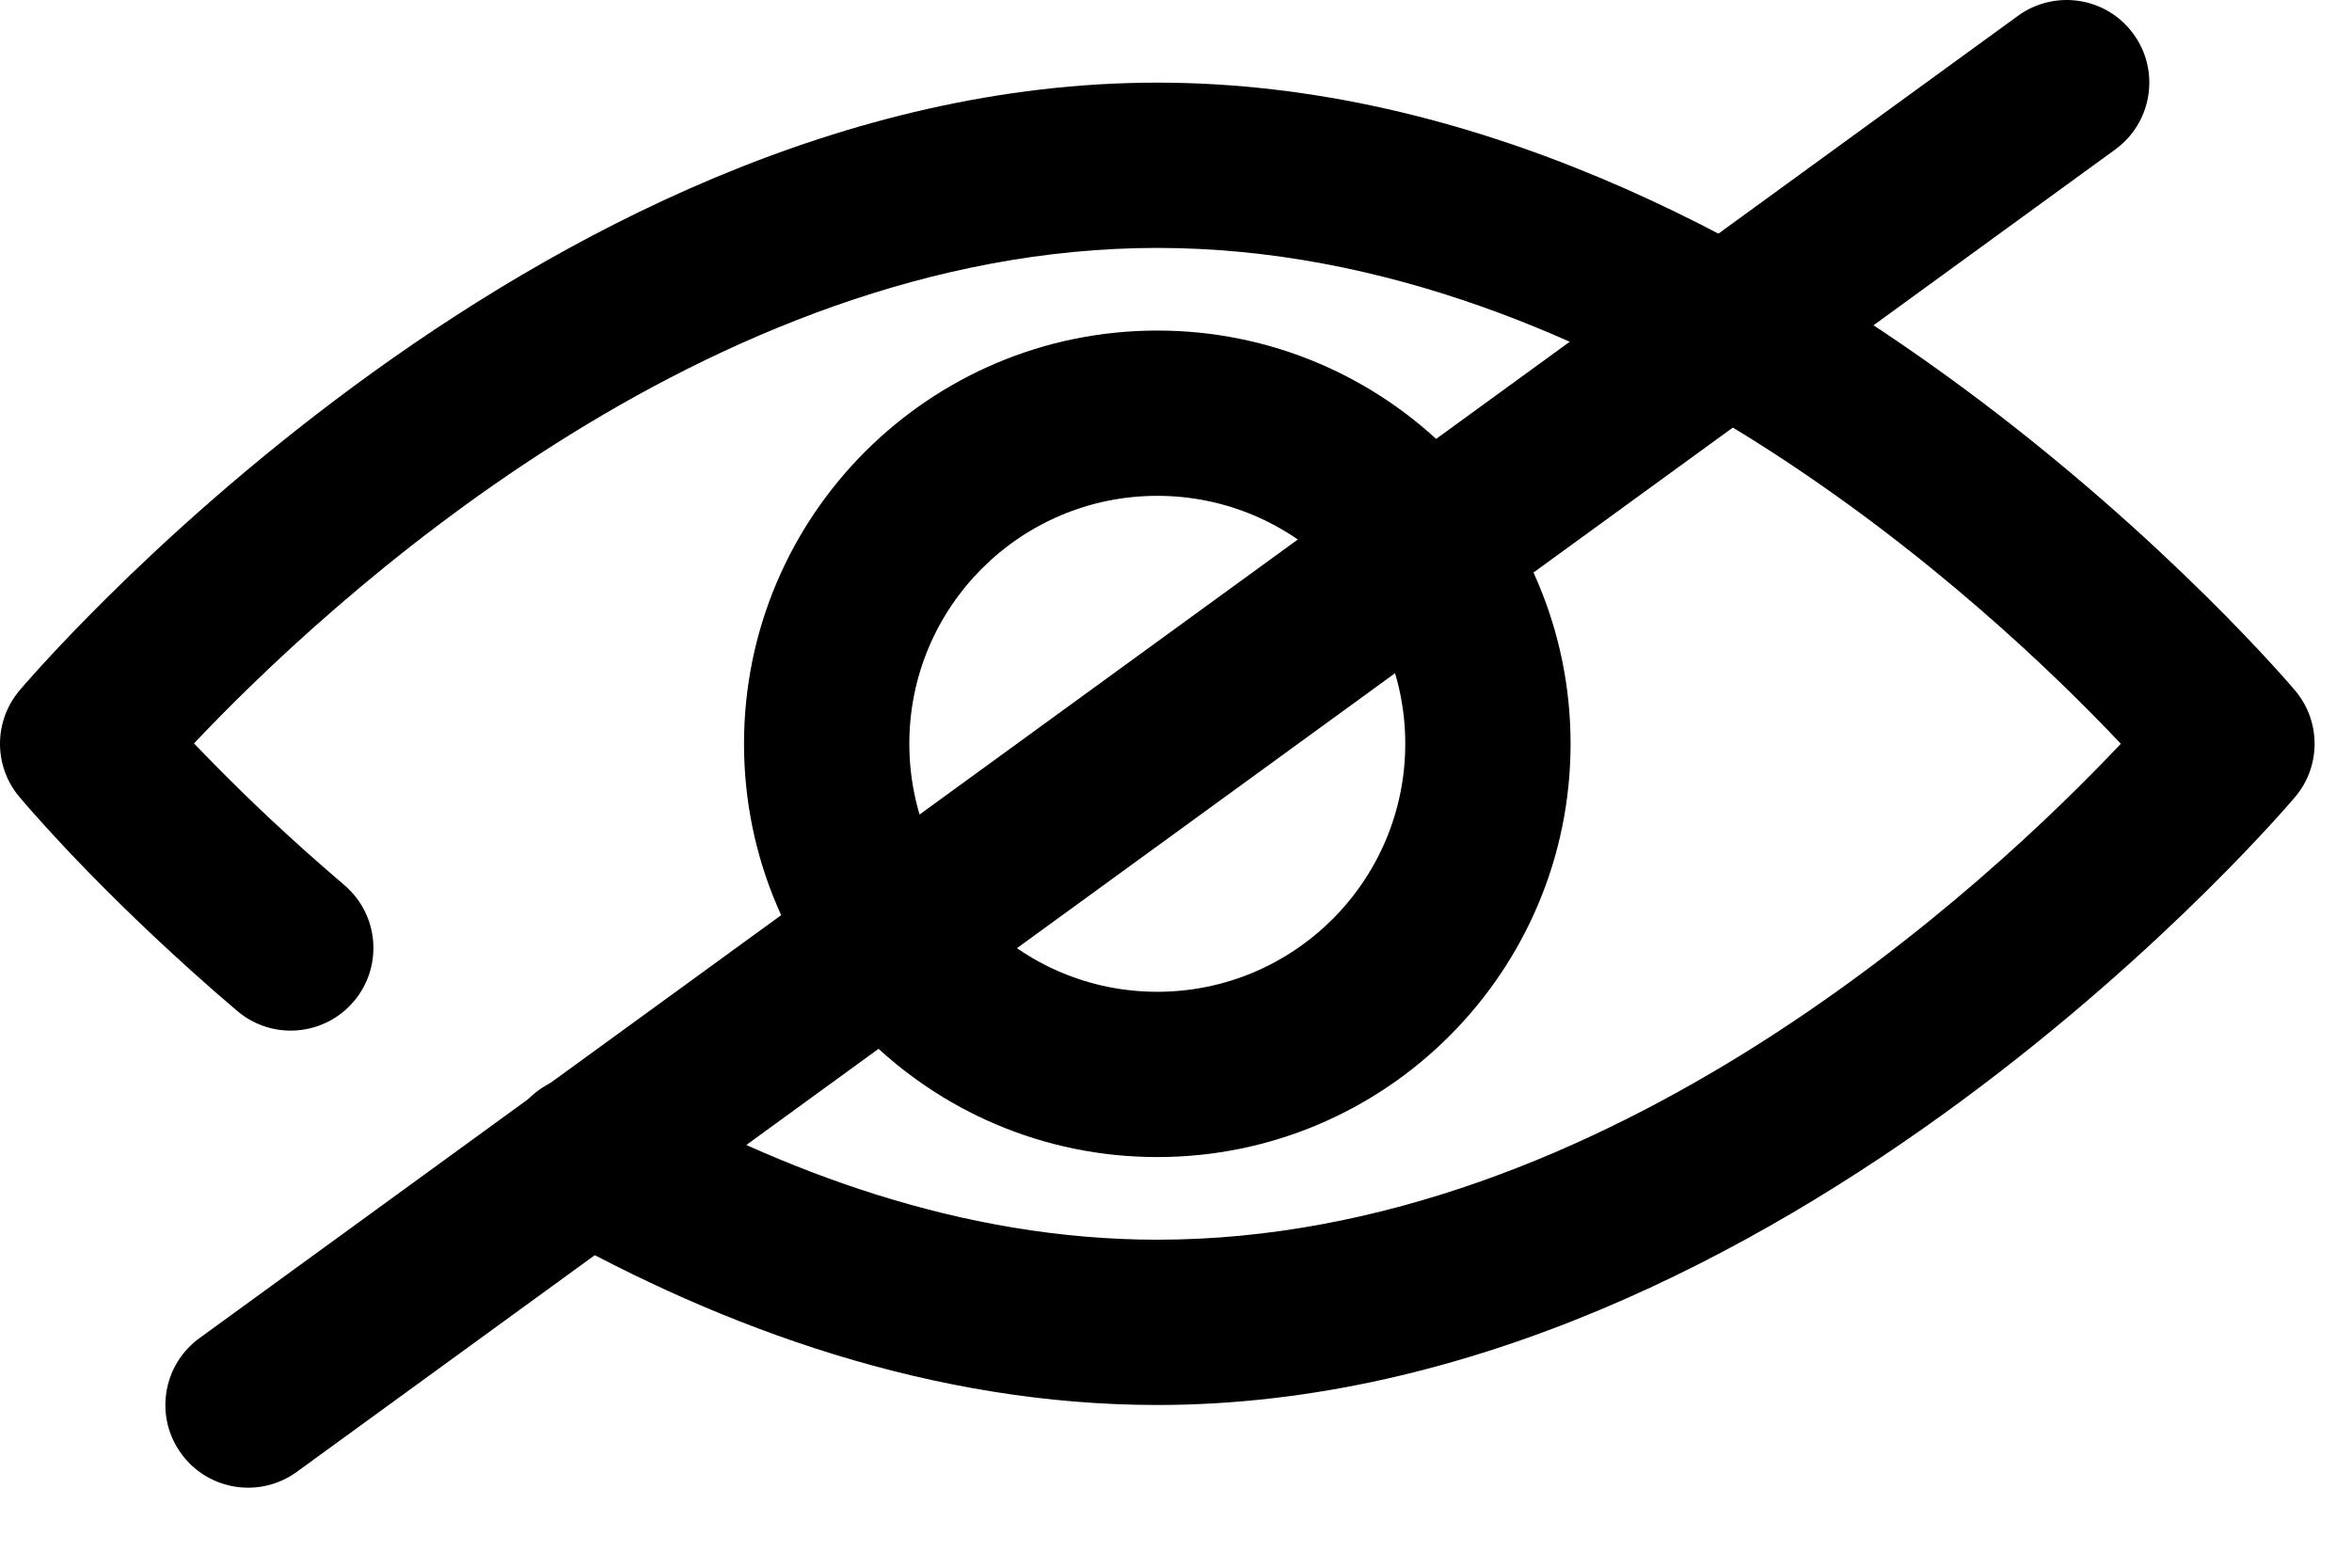 <svg xmlns="http://www.w3.org/2000/svg" viewBox="0 0 21 14" fill="none">
  <path fill-rule="evenodd" clip-rule="evenodd" d="M18.936 6.642C17.776 7.871 14.367 11.071 10.333 11.071C8.596 11.071 6.978 10.464 5.607 9.69C5.252 9.49 4.801 9.615 4.601 9.97C4.401 10.325 4.526 10.775 4.881 10.976C6.461 11.867 8.332 12.547 10.333 12.547C15.933 12.547 20.495 7.114 20.495 7.114C20.723 6.841 20.723 6.444 20.495 6.17C20.495 6.17 15.933 0.738 10.333 0.738C4.733 0.738 0.171 6.17 0.171 6.17C-0.057 6.444 -0.057 6.841 0.171 7.114C0.171 7.114 0.738 7.799 1.721 8.681C1.846 8.794 1.979 8.91 2.118 9.028C2.428 9.292 2.894 9.254 3.158 8.944C3.422 8.634 3.385 8.168 3.074 7.904C2.946 7.794 2.823 7.687 2.707 7.583C2.298 7.216 1.969 6.887 1.732 6.639C2.894 5.409 6.302 2.214 10.333 2.214C14.367 2.214 17.776 5.414 18.936 6.642Z" fill="currentColor"/>
  <path fill-rule="evenodd" clip-rule="evenodd" d="M10.333 2.952C12.37 2.952 14.023 4.606 14.023 6.642C14.023 8.679 12.37 10.333 10.333 10.333C8.296 10.333 6.643 8.679 6.643 6.642C6.643 4.606 8.296 2.952 10.333 2.952ZM10.333 4.428C9.111 4.428 8.119 5.42 8.119 6.642C8.119 7.864 9.111 8.857 10.333 8.857C11.555 8.857 12.547 7.864 12.547 6.642C12.547 5.42 11.555 4.428 10.333 4.428Z" fill="currentColor"/>
  <path fill-rule="evenodd" clip-rule="evenodd" d="M18.886 1.335L2.649 13.145C2.319 13.384 1.857 13.311 1.618 12.981C1.378 12.652 1.451 12.19 1.781 11.95L18.018 0.141C18.348 -0.098 18.81 -0.026 19.049 0.304C19.289 0.633 19.216 1.095 18.886 1.335Z" fill="currentColor"/>
</svg>